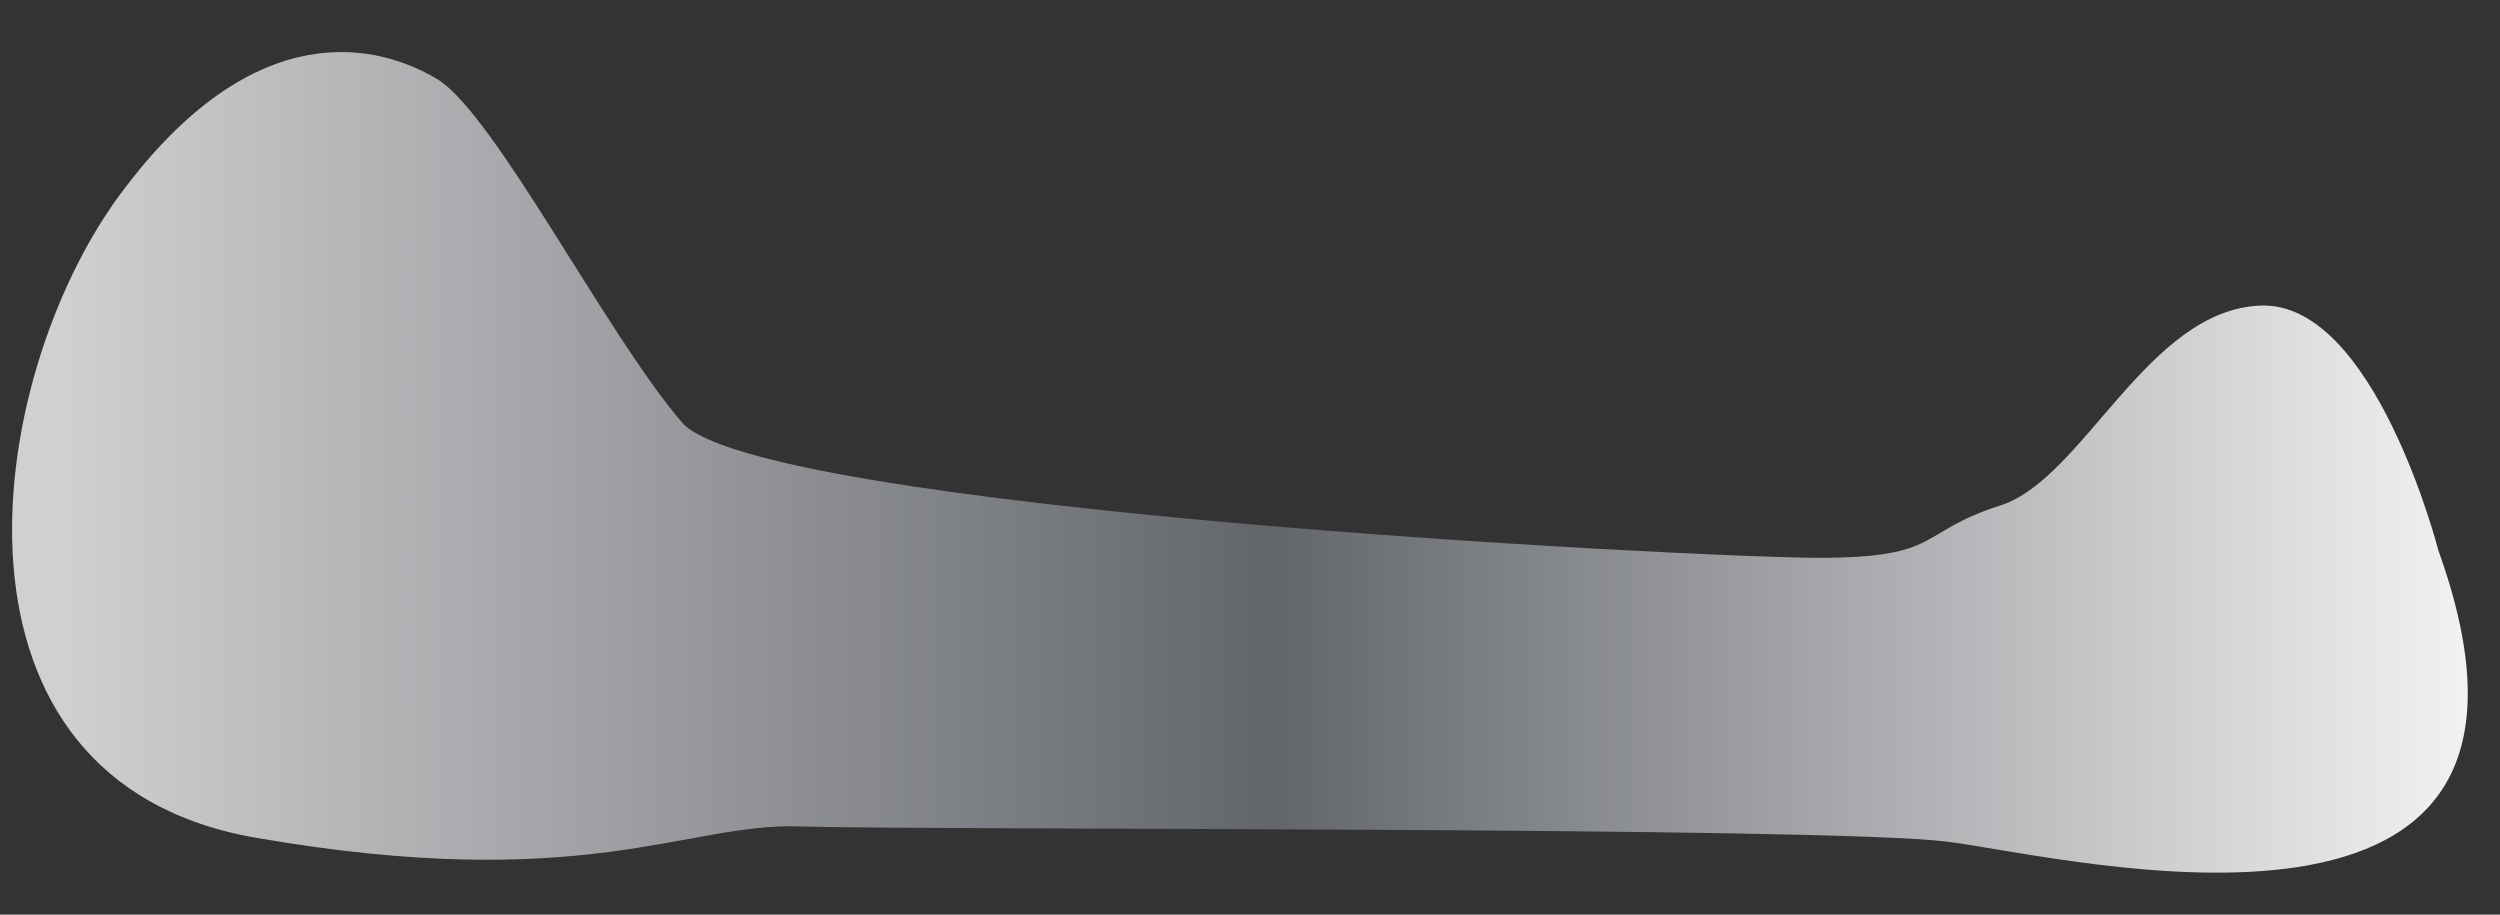 <svg width="41" height="15" viewBox="0 0 41 15" fill="none" xmlns="http://www.w3.org/2000/svg">
<rect x="0" y="0" width="41" height="15" fill="#333333" stroke="none"/>
<path d="M39.989 9.026C39.989 9.026 38.946 4.952 37.081 5.011C35.217 5.074 34.173 7.855 32.803 8.291C31.433 8.726 31.869 9.148 29.832 9.148C27.795 9.148 12.411 8.354 11.182 6.925C9.952 5.496 8.101 1.853 7.167 1.295C6.232 0.737 4.182 0.175 1.954 3.21C-0.273 6.245 -1.19 12.805 4.195 13.739C9.58 14.674 11.259 13.49 13.11 13.553C14.961 13.617 29.941 13.553 31.932 13.803C33.924 14.052 42.589 16.257 39.989 9.026Z" fill="url(#paint0_linear_110_2644)"/>
<defs>
<linearGradient id="paint0_linear_110_2644" x1="41.285" y1="7.582" x2="1.019" y2="7.582" gradientUnits="userSpaceOnUse">
<stop offset="1.61469e-07" stop-color="#F9F7F8"/>
<stop offset="0.507" stop-color="#62666B"/>
<stop offset="1" stop-color="#D0CFD1"/>
</linearGradient>
</defs>
</svg>
